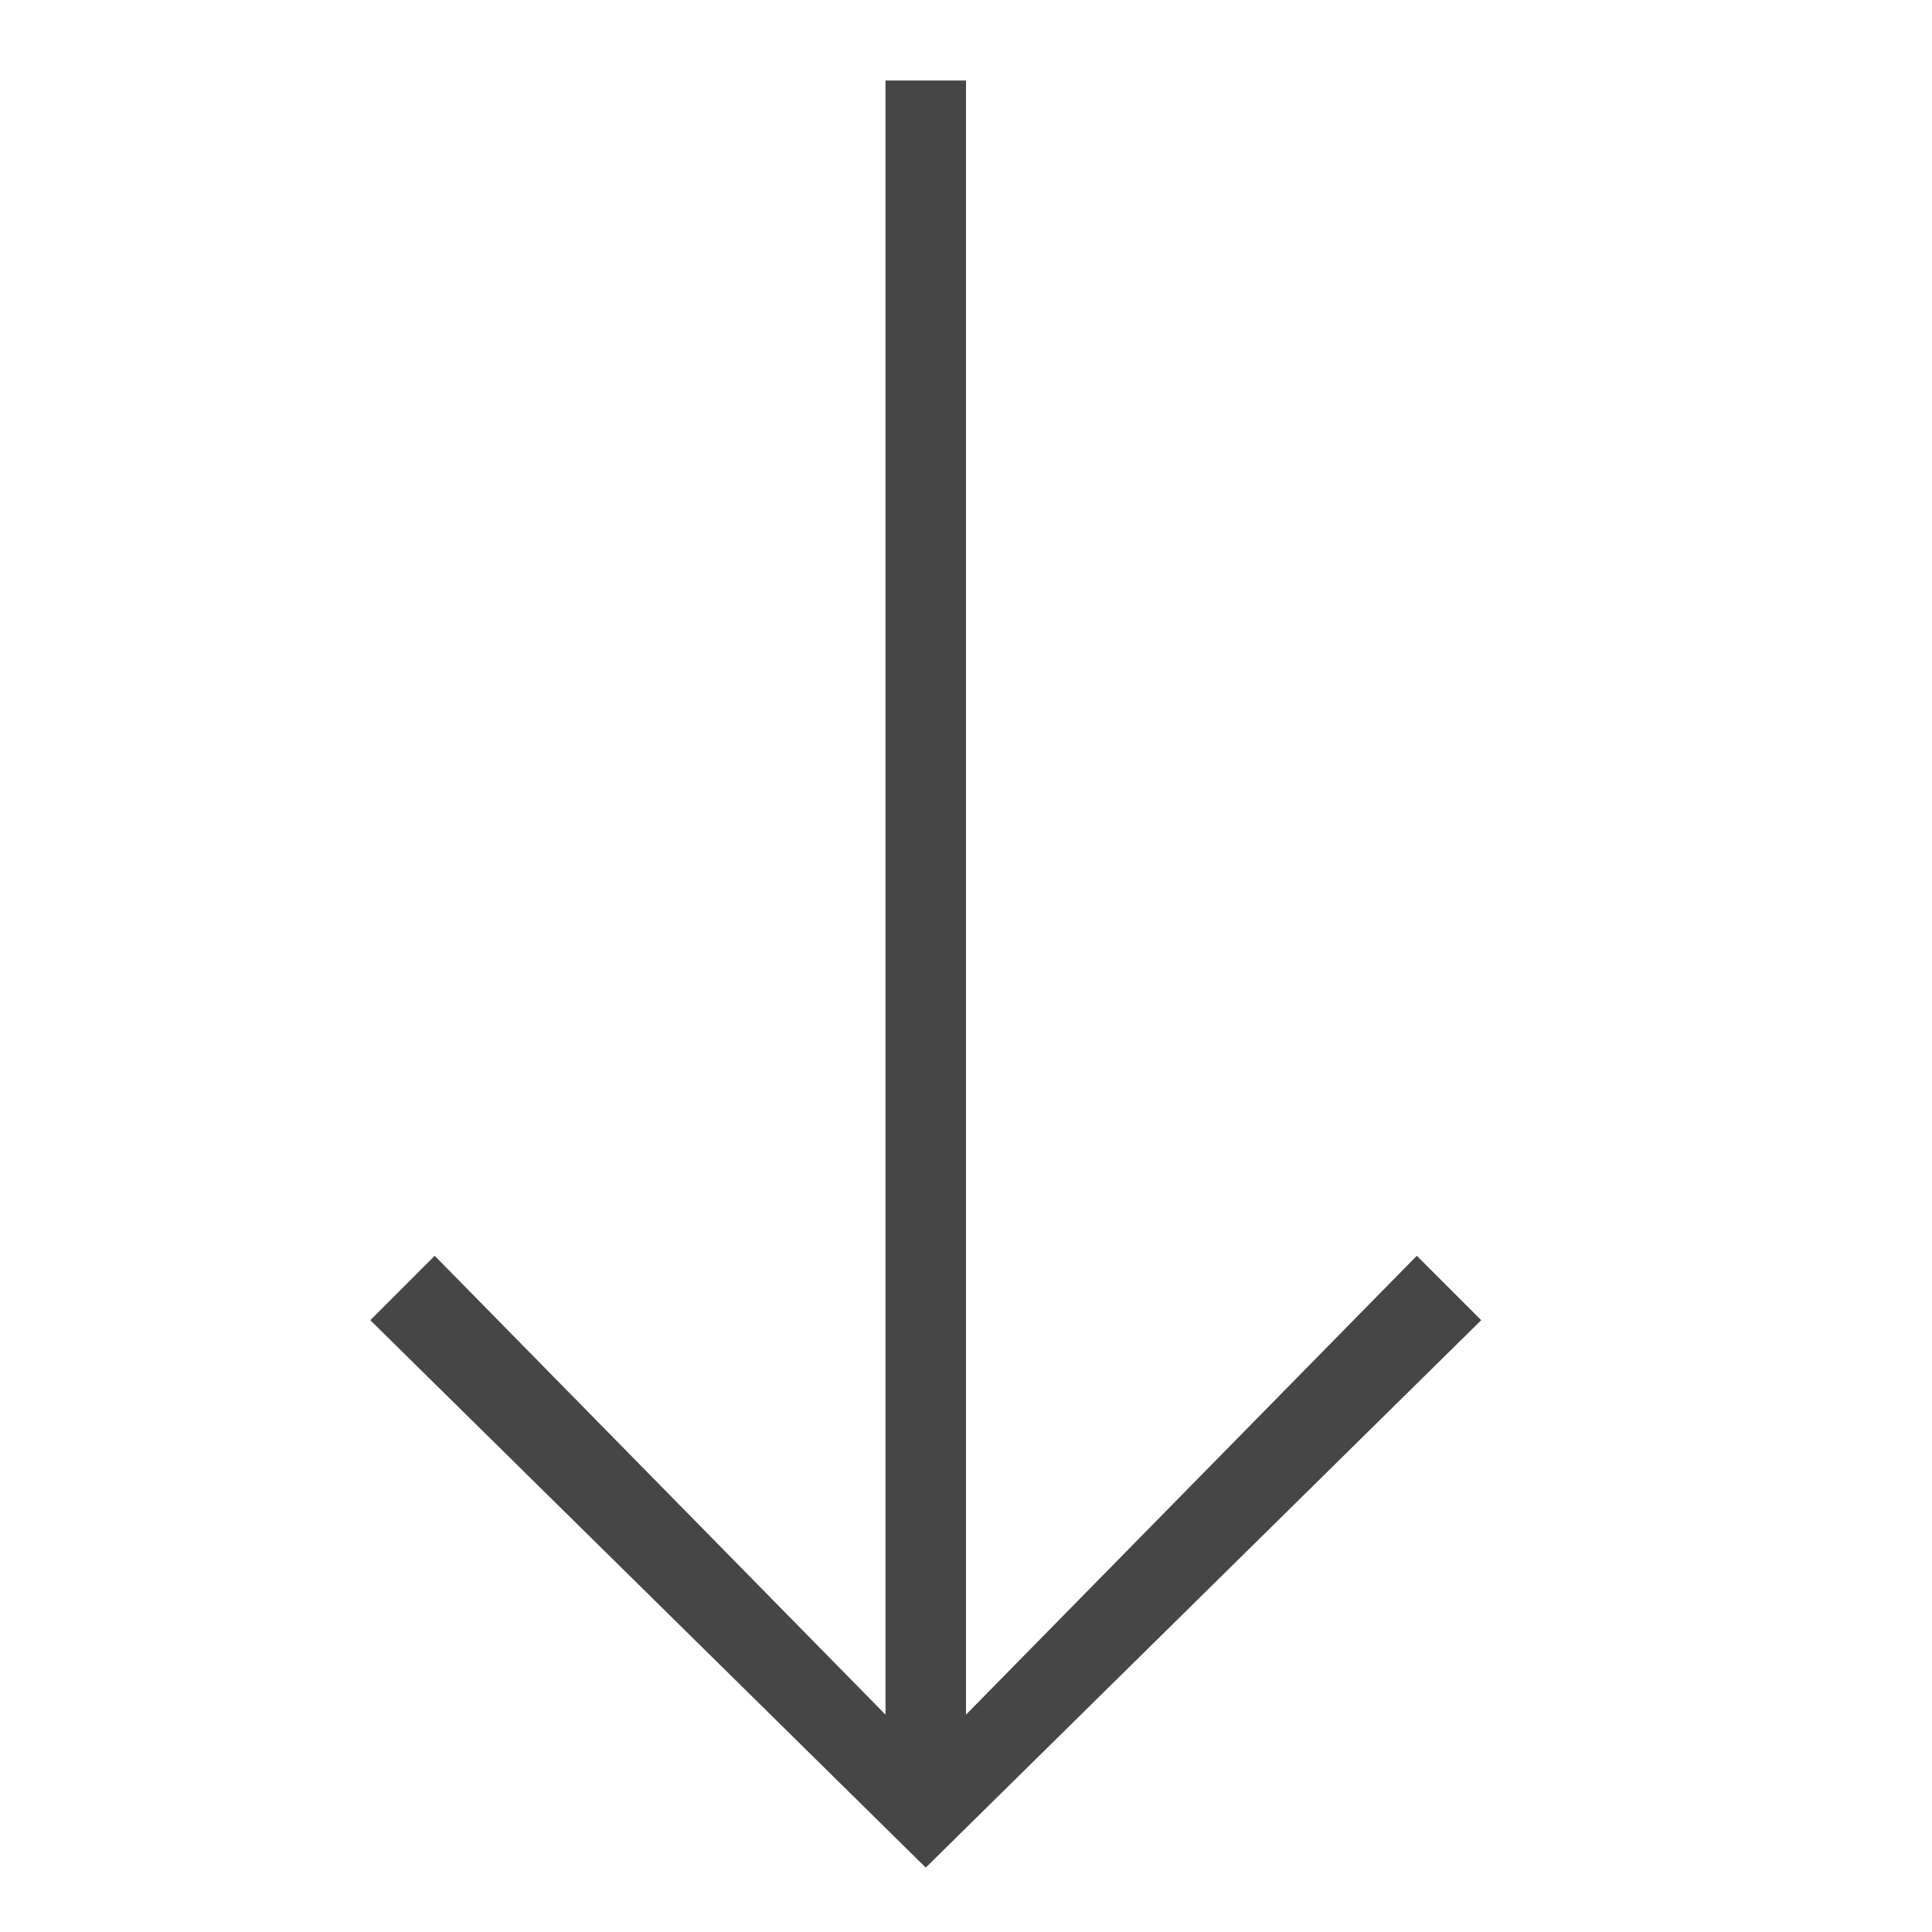 <svg version="1.1" id="Layer_1" xmlns="http://www.w3.org/2000/svg" xmlns:xlink="http://www.w3.org/1999/xlink" x="0px" y="0px"
	 viewBox="0 0 24 24" enable-background="new 0 0 24 24" xml:space="preserve">
<polygon class="aw-theme-iconOutline" fill="#464646" points="17.6,15.6 12,21.3 12,1 11,1 11,21.3 5.4,15.6 4.6,16.4 11.5,23.2 18.4,16.4 "/>
</svg>
